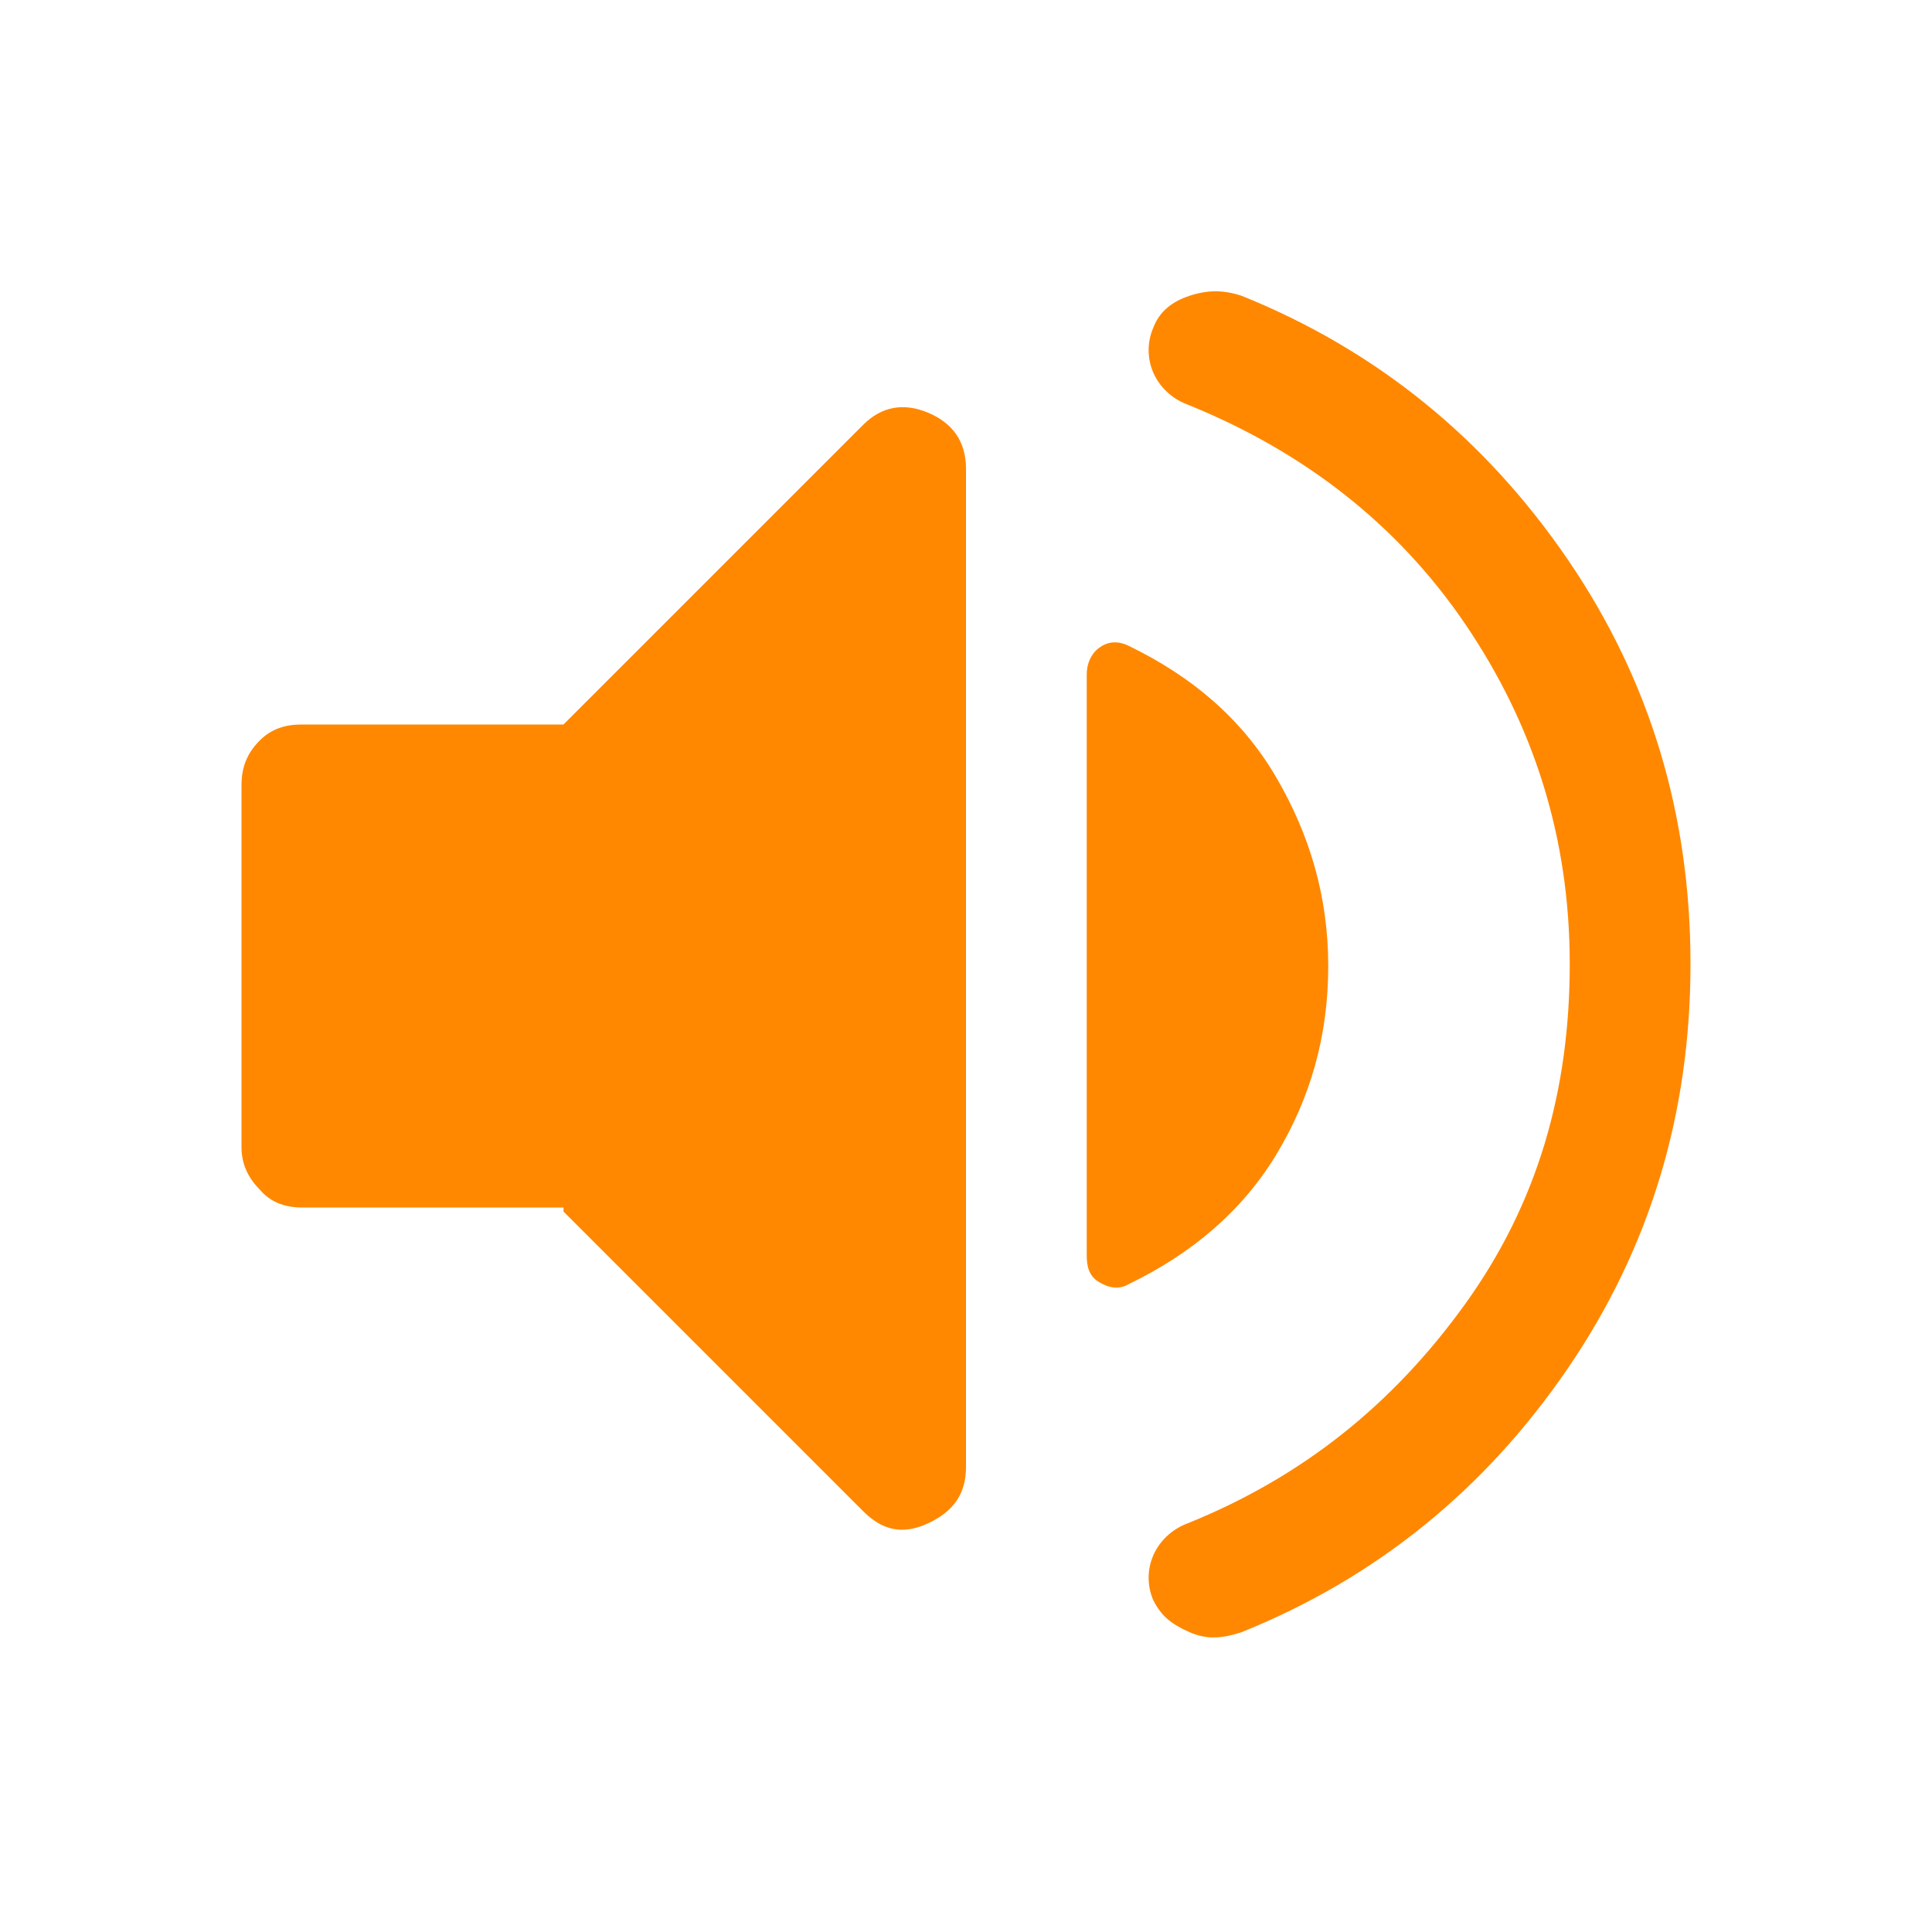 <?xml version="1.0" encoding="UTF-8"?>
<svg xmlns="http://www.w3.org/2000/svg" version="1.1" viewBox="0 0 96 96">
  <defs>
    <style>
      .cls-1 {
        fill: #f80;
      }
    </style>
  </defs>
  <!-- Generator: Adobe Illustrator 28.7.1, SVG Export Plug-In . SVG Version: 1.2.0 Build 142)  -->
  <g>
    <g id="Capa_1">
      <path class="cls-1" d="M78,47.9c0-6.3-1.8-11.9-5.2-16.9s-8.1-8.6-13.8-10.9c-.8-.3-1.4-.9-1.7-1.6s-.3-1.5,0-2.2c.3-.8.9-1.3,1.8-1.6s1.7-.3,2.6,0c6.7,2.7,12.1,7.1,16.2,13.1s6.1,12.7,6.1,20.1-2,14.1-6.1,20.1-9.5,10.4-16.2,13.1c-.9.3-1.7.4-2.6,0s-1.4-.8-1.8-1.6c-.3-.7-.3-1.5,0-2.2s.9-1.3,1.7-1.6c5.7-2.3,10.2-5.9,13.8-10.9s5.2-10.6,5.2-16.9ZM28,60h-13c-.9,0-1.6-.3-2.1-.9-.6-.6-.9-1.3-.9-2.1v-18c0-.9.3-1.6.9-2.2.6-.6,1.3-.8,2.1-.8h13l14.9-14.9c.9-.9,2-1.1,3.2-.6s1.9,1.4,1.9,2.8v49.6c0,1.3-.6,2.2-1.9,2.8s-2.3.3-3.2-.6l-14.9-14.9ZM66,48c0,3.5-.9,6.6-2.6,9.4s-4.2,4.9-7.3,6.4c-.5.3-1,.2-1.5-.1s-.6-.8-.6-1.3v-28.9c0-.5.2-1,.6-1.3s.9-.4,1.5-.1c3.1,1.5,5.6,3.6,7.3,6.5s2.6,6,2.6,9.4Z"/>
    </g>
  </g>
</svg>